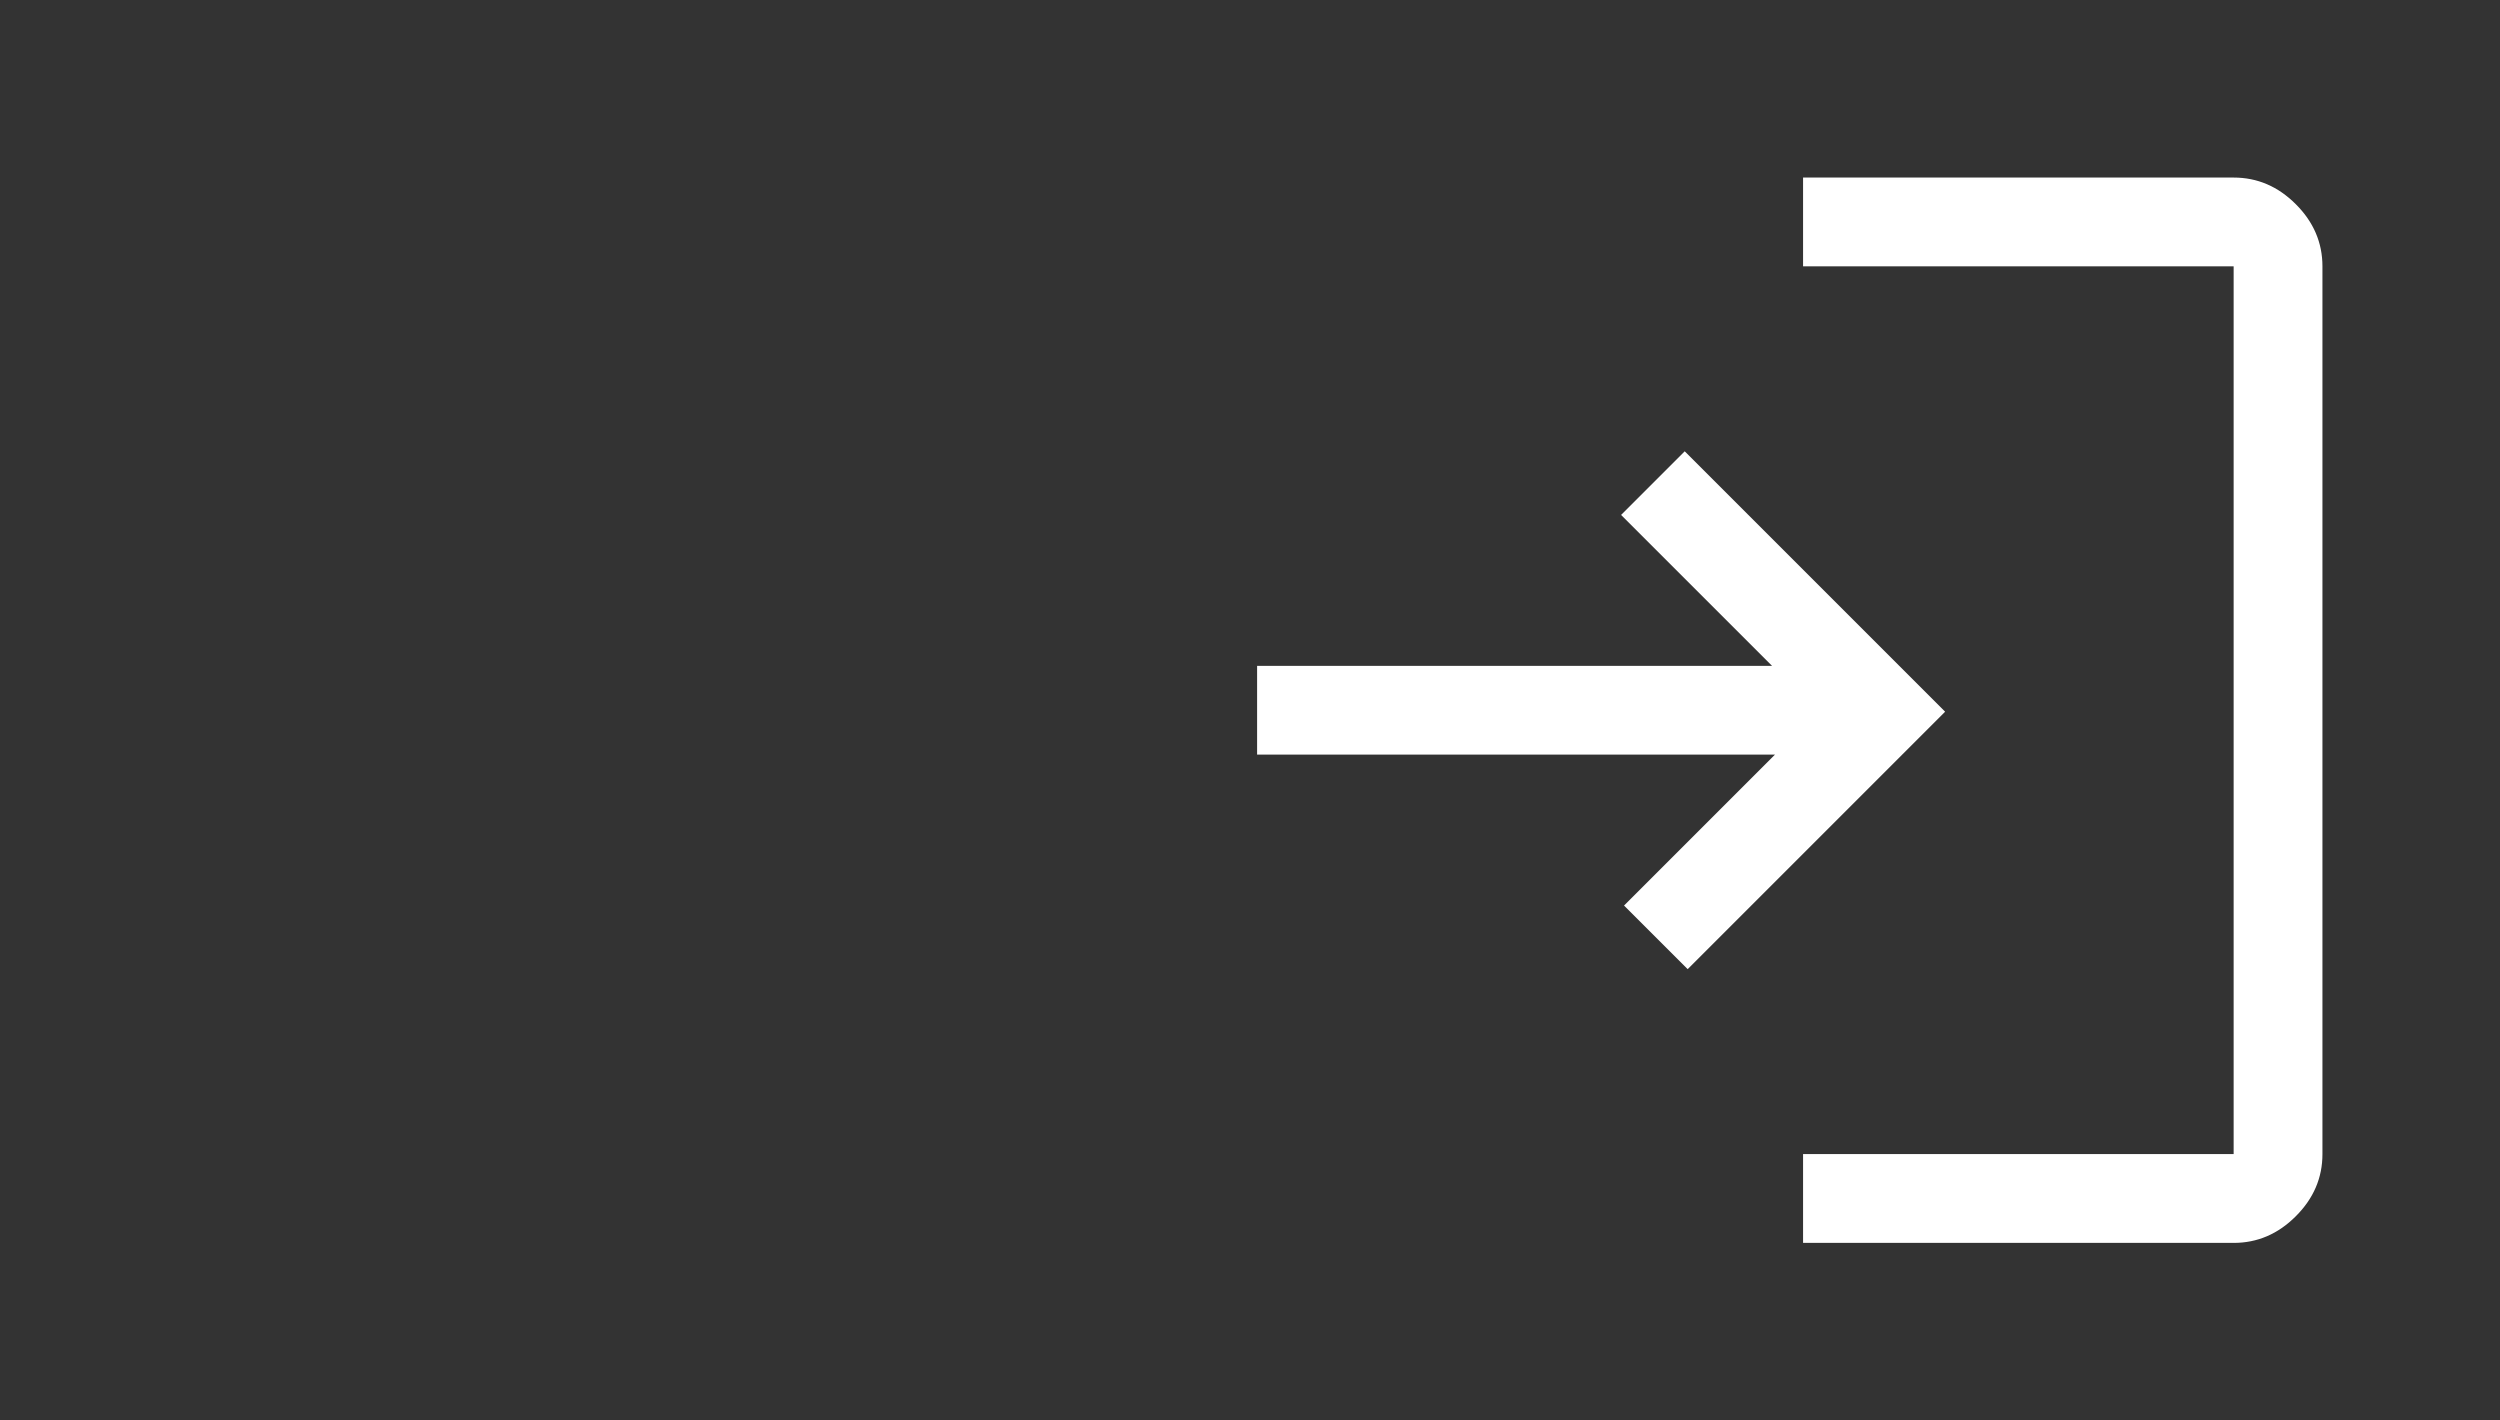 <svg width="44" height="25" viewBox="0 0 44 25" fill="none" xmlns="http://www.w3.org/2000/svg">
<rect x="0" y="0" width="44" height="25" fill="#333333" stroke="none"/>
<path d="M31.734 21.875V20.312H39.312V4.688H31.734V3.125H39.312C39.729 3.125 40.094 3.281 40.406 3.594C40.719 3.906 40.875 4.271 40.875 4.688V20.312C40.875 20.729 40.719 21.094 40.406 21.406C40.094 21.719 39.729 21.875 39.312 21.875H31.734Z" fill="white"/>
<path d="M28.583 15.938L29.703 17.057L34.234 12.526L29.651 7.943L28.531 9.063L31.188 11.719H22.125V13.281H31.24L28.583 15.938Z" fill="white"/>
</svg>
